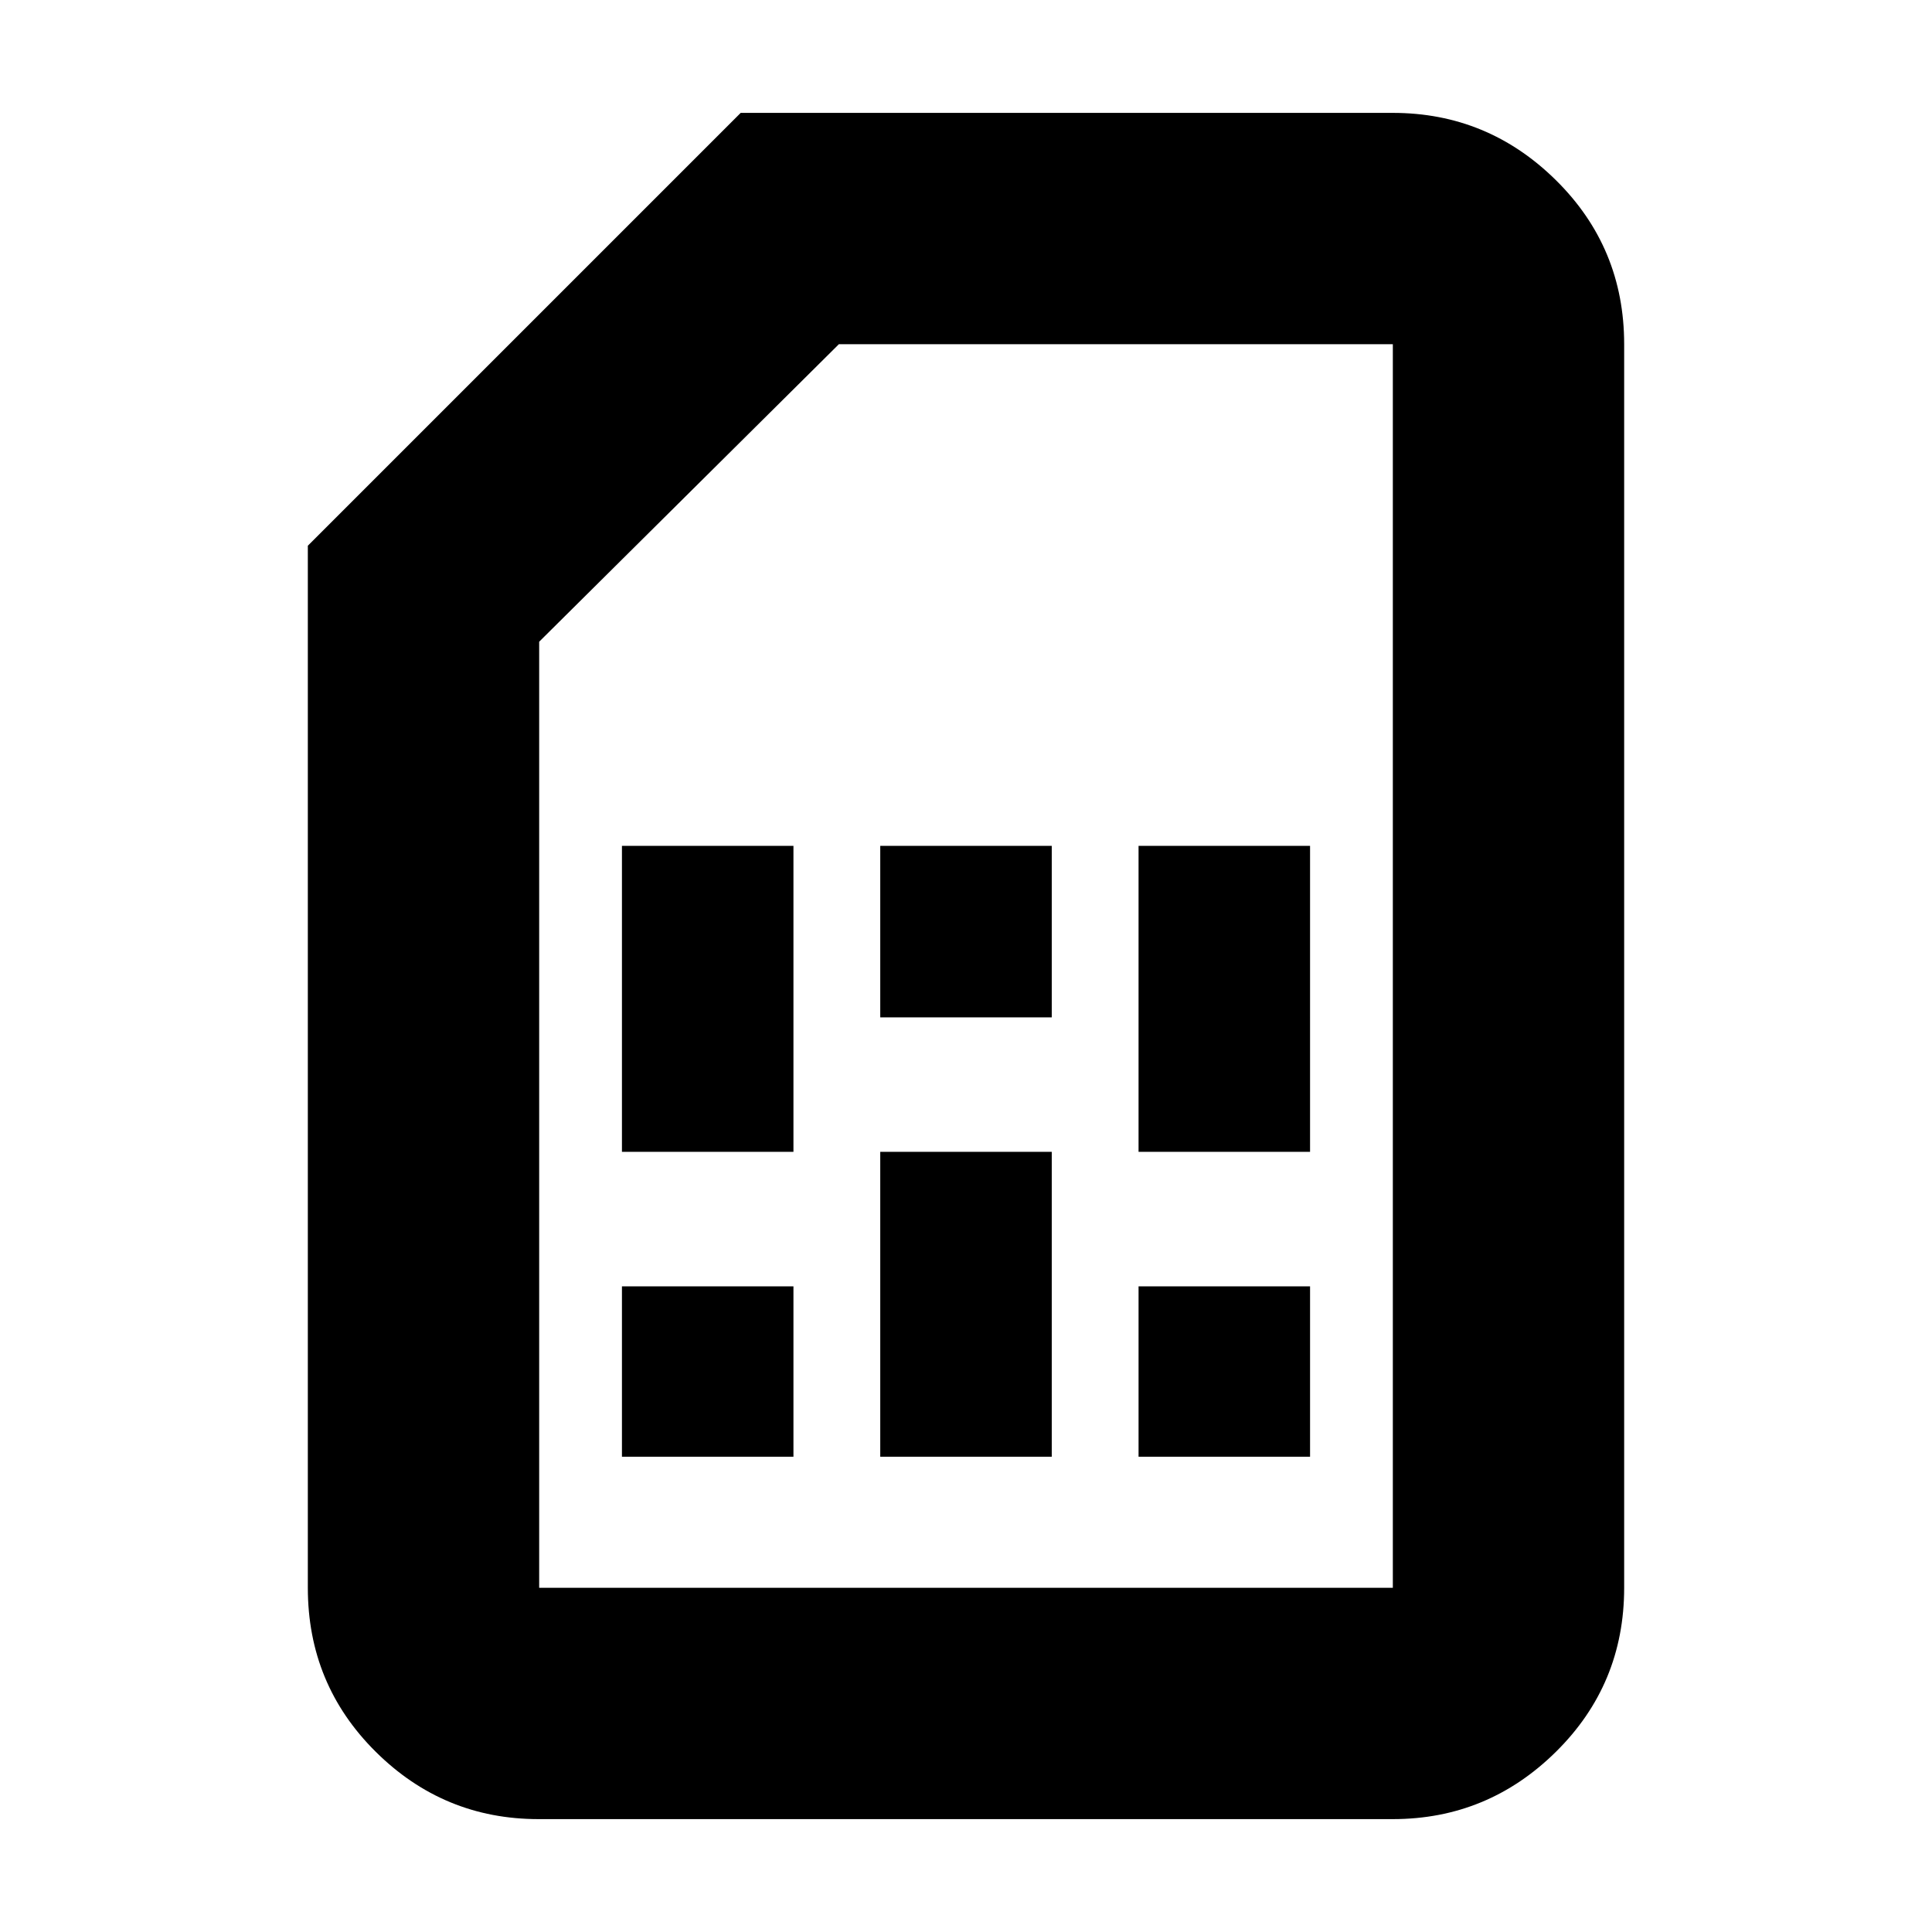 <svg xmlns="http://www.w3.org/2000/svg" height="20" viewBox="0 -960 960 960" width="20"><path d="M309.04-236.17h85.22v-84.66h-85.22v84.66Zm0-151.48h85.22V-539.7h-85.22v152.05Zm128.35 151.48h85.22v-151.48h-85.22v151.48Zm0-218.31h85.22v-85.22h-85.22v85.22Zm128.35 218.31h85.22v-84.66h-85.22v84.66Zm0-151.48h85.22V-539.7h-85.22v152.05ZM267.63-56.09q-47.22 0-80.95-33.48-33.72-33.47-33.72-81.47v-517.79l215.08-215.08h324.05q47.2 0 81.08 33.48 33.87 33.47 33.87 81.47v617.92q0 48-33.88 81.47-33.89 33.48-81.11 33.48H267.63Zm.28-114.95h424.18v-617.92H416.83L267.91-641.13v470.09Zm0 0h424.18-424.18Z"/></svg>